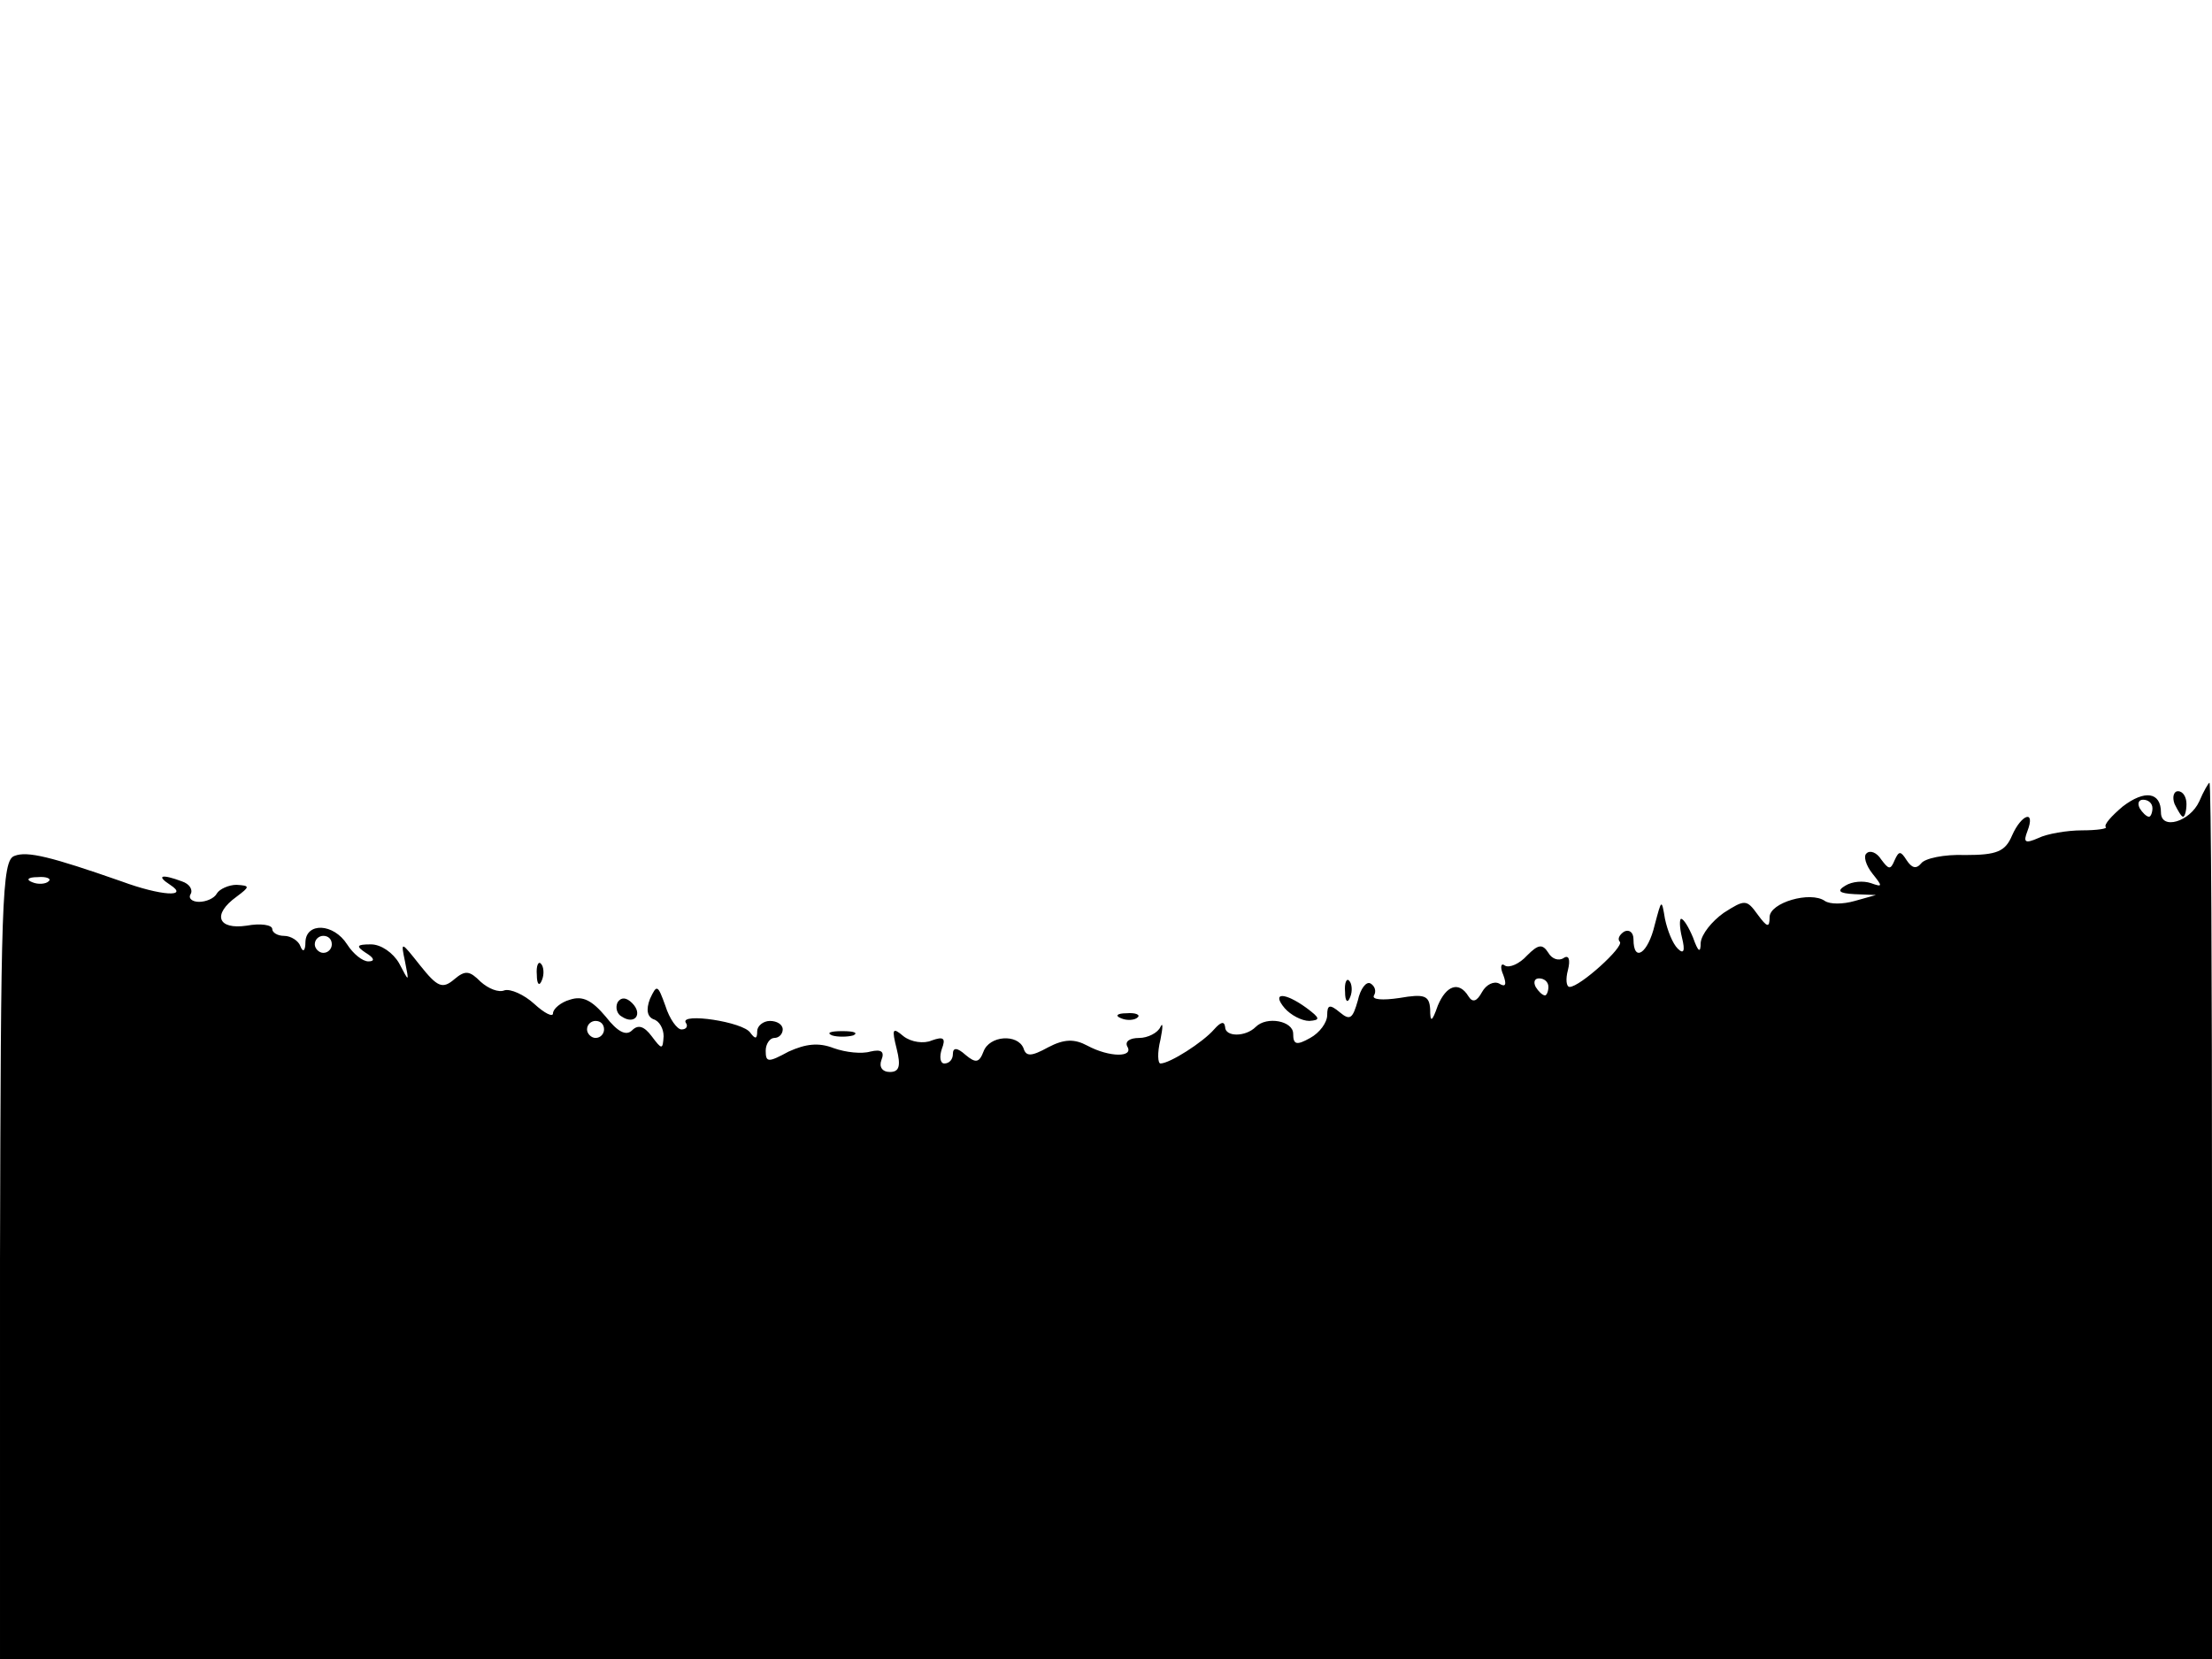 <?xml version="1.0" standalone="no"?>
<!DOCTYPE svg PUBLIC "-//W3C//DTD SVG 20010904//EN"
 "http://www.w3.org/TR/2001/REC-SVG-20010904/DTD/svg10.dtd">
<svg version="1.0" xmlns="http://www.w3.org/2000/svg"
 width="260pt" height="195pt" viewBox="0 0 260 195"
 preserveAspectRatio="xMidYMid meet">

<g transform="translate(0,195) scale(0.1,-0.1)"
fill="#000000" stroke="none">
<path d="M2585 1008 c-11 -24 -45 -34 -45 -13 0 24 -19 27 -45 7 -13 -11 -22
-21 -20 -24 3 -2 -10 -4 -28 -4 -17 0 -41 -4 -51 -9 -16 -7 -18 -5 -13 8 10
26 -7 20 -18 -5 -8 -19 -18 -23 -55 -23 -25 1 -48 -4 -52 -10 -6 -7 -11 -5
-17 4 -7 11 -9 11 -14 0 -5 -12 -7 -11 -16 1 -5 8 -13 11 -17 7 -4 -3 -1 -14
7 -24 12 -15 12 -16 -2 -11 -9 3 -22 2 -30 -3 -10 -6 -8 -9 11 -10 l25 -1 -25
-7 c-14 -4 -29 -4 -35 0 -17 12 -65 -2 -65 -19 0 -13 -3 -12 -14 3 -13 18 -15
18 -40 2 -14 -10 -26 -25 -27 -35 0 -13 -3 -11 -9 6 -5 12 -11 22 -14 22 -2 0
-2 -10 1 -22 4 -16 2 -20 -5 -13 -6 6 -12 21 -15 35 -4 24 -4 23 -12 -7 -8
-34 -25 -45 -25 -17 0 8 -5 12 -11 9 -6 -4 -8 -9 -5 -12 5 -6 -47 -53 -59 -53
-4 0 -5 9 -2 20 3 12 1 18 -5 14 -6 -4 -14 -1 -18 6 -7 11 -12 10 -25 -3 -9
-10 -21 -15 -26 -12 -5 4 -6 -2 -2 -11 4 -11 3 -15 -5 -10 -6 3 -15 -1 -20
-10 -6 -11 -11 -13 -16 -5 -11 18 -26 13 -36 -11 -7 -20 -9 -20 -9 -4 -1 16
-7 18 -36 13 -20 -3 -33 -2 -30 3 3 5 1 11 -4 14 -5 3 -12 -6 -15 -20 -6 -21
-9 -24 -21 -14 -12 10 -15 9 -15 -3 0 -9 -9 -21 -20 -27 -16 -9 -20 -8 -20 5
0 15 -31 21 -44 8 -12 -12 -36 -12 -36 0 -1 7 -5 6 -13 -3 -13 -15 -52 -40
-63 -40 -3 0 -4 12 0 28 3 15 3 21 0 15 -3 -7 -15 -13 -25 -13 -11 0 -17 -4
-14 -10 8 -13 -21 -13 -47 1 -15 8 -27 8 -46 -2 -20 -11 -26 -11 -29 -1 -7 17
-40 15 -47 -4 -5 -13 -9 -14 -21 -4 -10 9 -15 9 -15 1 0 -6 -4 -11 -10 -11 -5
0 -6 8 -3 17 5 13 2 15 -12 10 -9 -4 -24 -2 -33 5 -13 11 -14 9 -8 -15 5 -20
3 -27 -8 -27 -9 0 -13 6 -10 14 4 10 0 13 -13 10 -10 -3 -29 -1 -43 4 -18 7
-33 5 -53 -4 -24 -13 -27 -13 -27 1 0 8 5 15 10 15 6 0 10 5 10 10 0 6 -7 10
-15 10 -8 0 -15 -6 -15 -12 0 -9 -2 -10 -8 -2 -8 13 -83 24 -76 12 3 -4 1 -8
-5 -8 -5 0 -14 12 -19 28 -9 25 -10 25 -18 8 -5 -13 -3 -21 4 -24 7 -2 12 -11
12 -20 -1 -16 -2 -16 -14 0 -9 12 -16 14 -23 7 -7 -7 -17 -2 -31 16 -16 19
-27 25 -42 20 -11 -3 -20 -11 -20 -16 0 -5 -10 0 -22 11 -12 11 -28 18 -35 16
-7 -3 -19 2 -28 10 -13 13 -18 14 -31 3 -14 -12 -20 -9 -40 16 -23 29 -23 29
-18 5 5 -25 5 -25 -7 -2 -7 12 -21 22 -33 22 -17 0 -18 -2 -6 -10 10 -6 11
-10 3 -10 -7 0 -18 9 -25 20 -16 25 -48 26 -49 3 0 -11 -3 -13 -6 -5 -2 6 -11
12 -19 12 -8 0 -14 4 -14 8 0 5 -14 7 -30 4 -34 -5 -41 13 -12 34 16 12 16 13
0 14 -9 0 -20 -5 -23 -10 -3 -6 -13 -10 -21 -10 -8 0 -13 4 -10 9 3 5 -1 12
-10 15 -24 9 -31 7 -14 -4 23 -15 -11 -13 -57 4 -83 29 -111 36 -126 30 -15
-5 -16 -55 -17 -475 l0 -469 1300 0 1300 0 0 515 c0 283 -1 515 -3 515 -1 0
-7 -10 -12 -22z m-55 -8 c0 -5 -2 -10 -4 -10 -3 0 -8 5 -11 10 -3 6 -1 10 4
10 6 0 11 -4 11 -10z m-2473 -86 c-3 -3 -12 -4 -19 -1 -8 3 -5 6 6 6 11 1 17
-2 13 -5z m333 -74 c0 -5 -4 -10 -10 -10 -5 0 -10 5 -10 10 0 6 5 10 10 10 6
0 10 -4 10 -10z m1430 -50 c0 -5 -2 -10 -4 -10 -3 0 -8 5 -11 10 -3 6 -1 10 4
10 6 0 11 -4 11 -10z m-1110 -50 c0 -5 -4 -10 -10 -10 -5 0 -10 5 -10 10 0 6
5 10 10 10 6 0 10 -4 10 -10z"/>
<path d="M2556 1005 c4 -8 8 -15 10 -15 2 0 4 7 4 15 0 8 -4 15 -10 15 -5 0
-7 -7 -4 -15z"/>
<path d="M631 804 c0 -11 3 -14 6 -6 3 7 2 16 -1 19 -3 4 -6 -2 -5 -13z"/>
<path d="M1581 784 c0 -11 3 -14 6 -6 3 7 2 16 -1 19 -3 4 -6 -2 -5 -13z"/>
<path d="M726 772 c-3 -6 -1 -14 5 -17 15 -10 25 3 12 16 -7 7 -13 7 -17 1z"/>
<path d="M1510 765 c7 -8 20 -15 29 -15 13 1 13 3 -3 15 -26 19 -42 19 -26 0z"/>
<path d="M1318 753 c7 -3 16 -2 19 1 4 3 -2 6 -13 5 -11 0 -14 -3 -6 -6z"/>
<path d="M978 733 c6 -2 18 -2 25 0 6 3 1 5 -13 5 -14 0 -19 -2 -12 -5z"/>
</g>
</svg>

